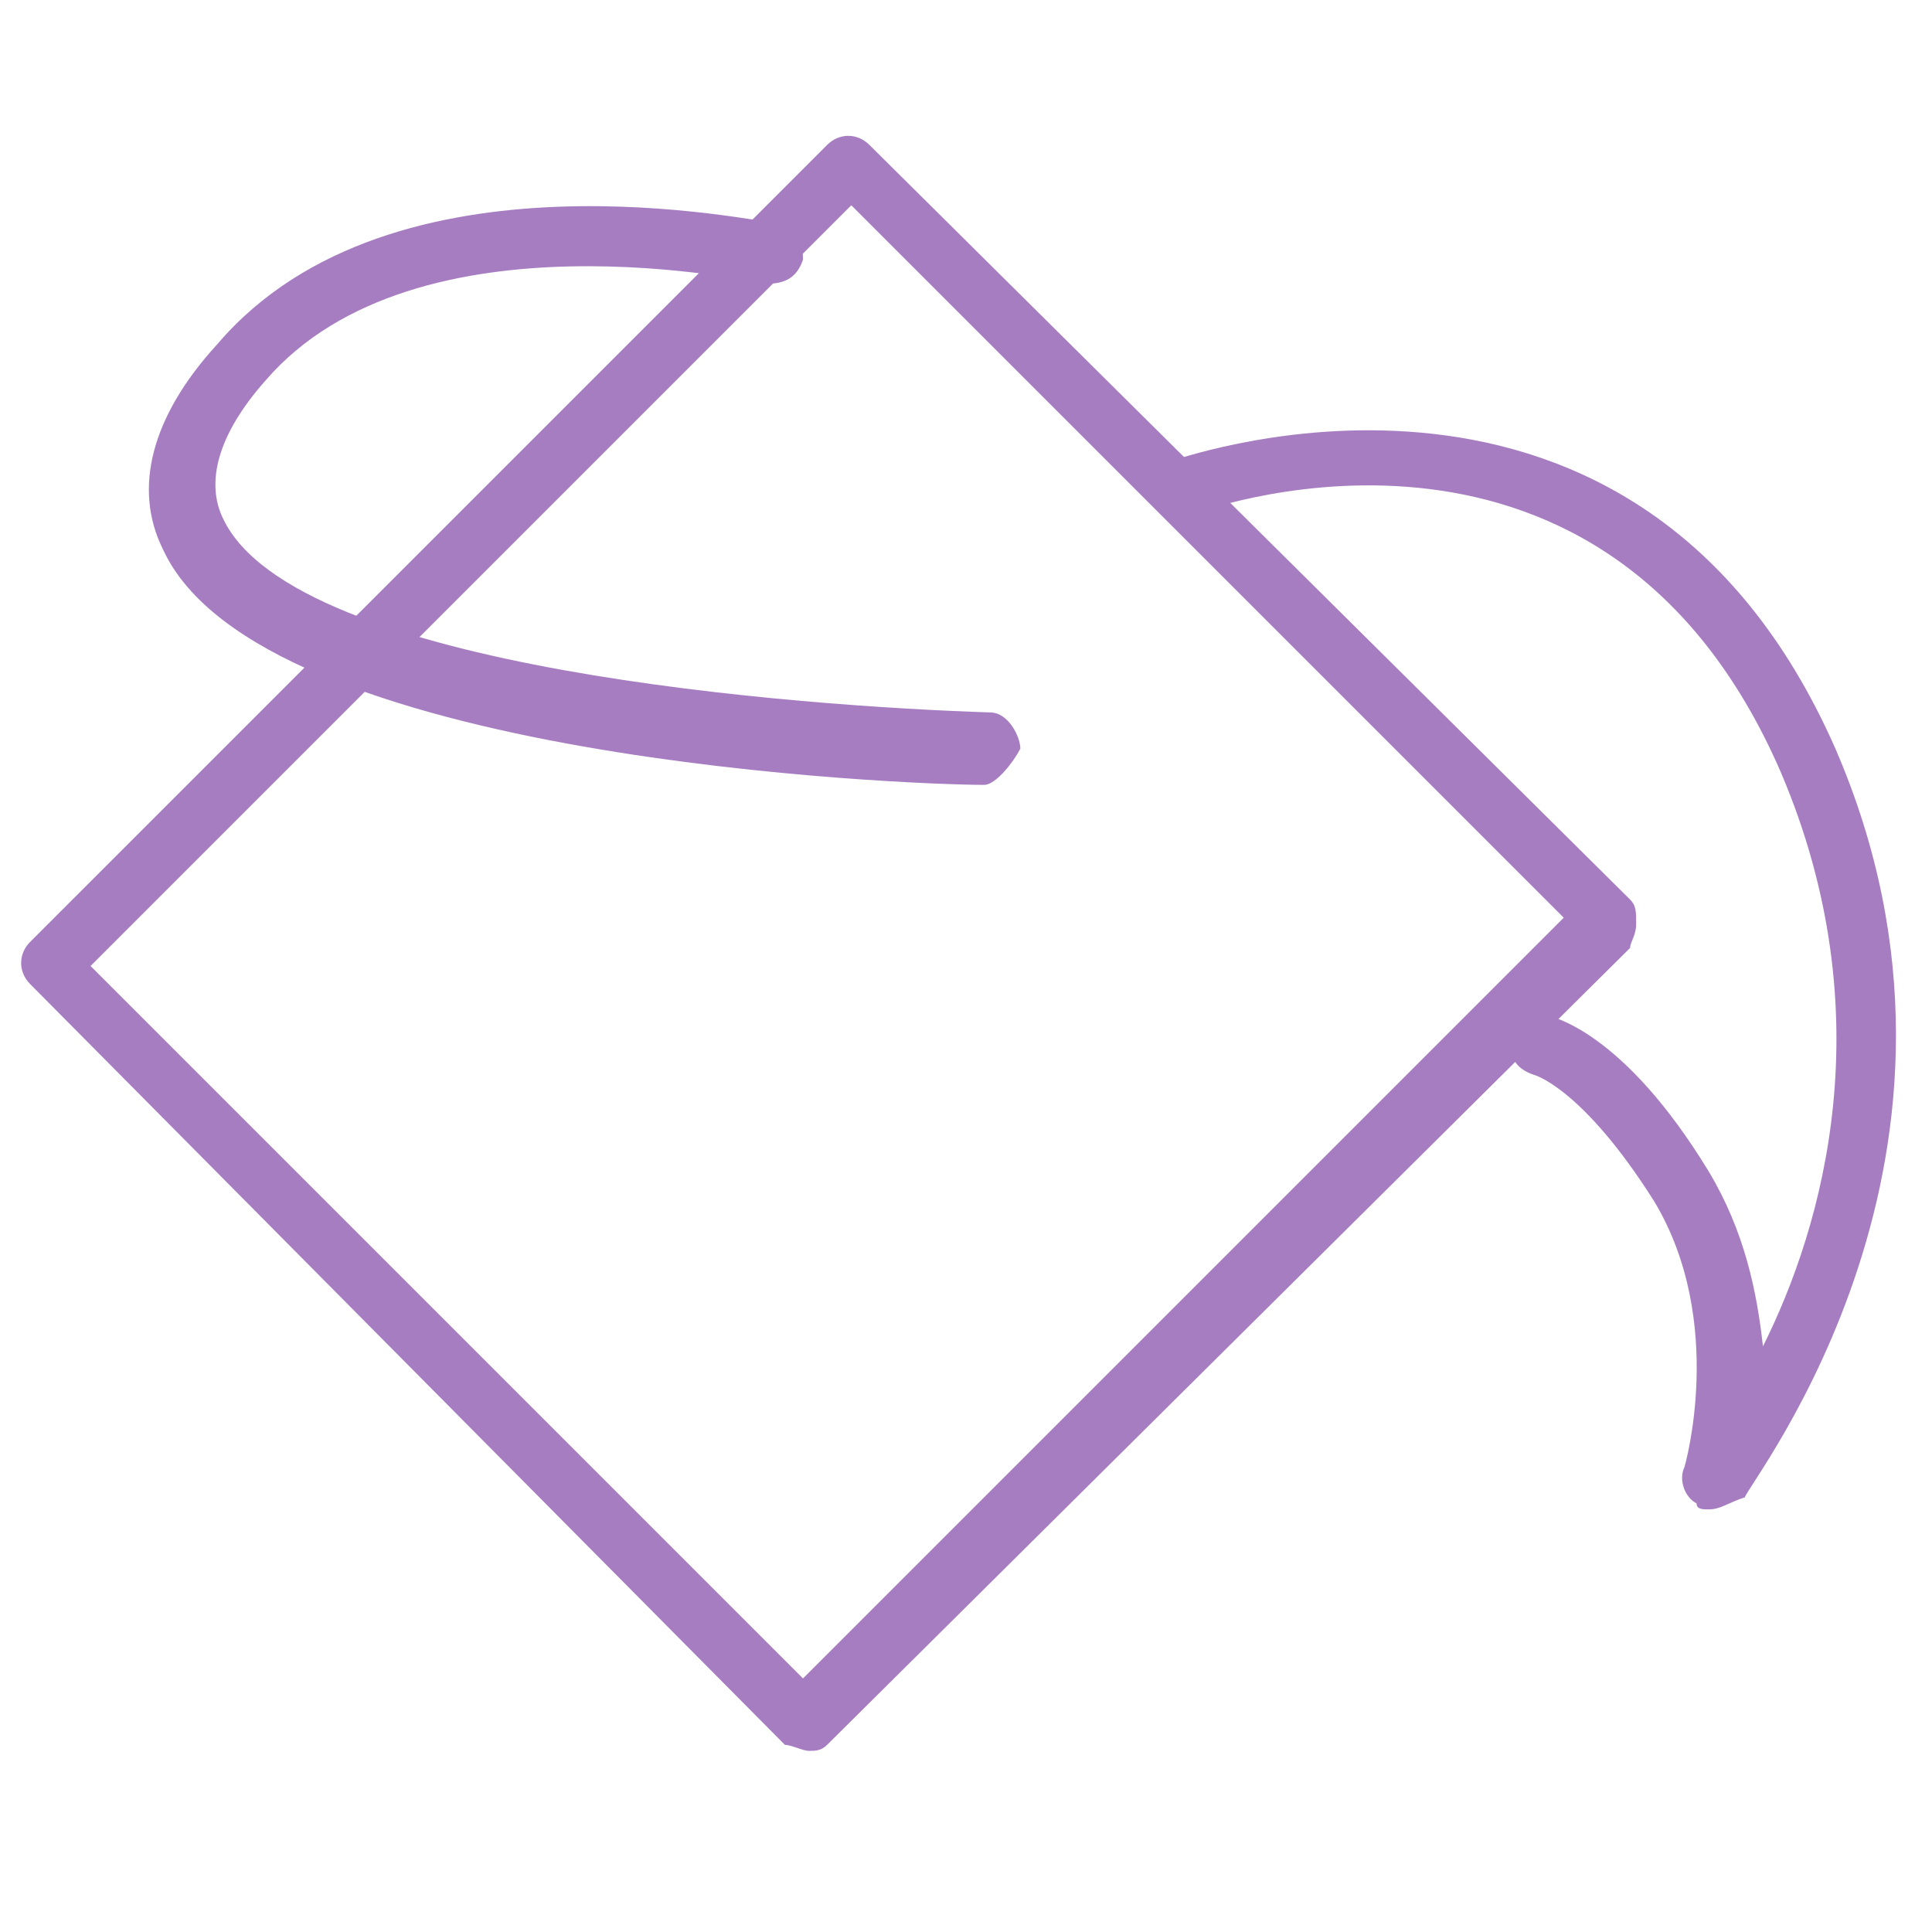 <?xml version="1.0" encoding="utf-8"?>
<!-- Generator: Adobe Illustrator 18.1.0, SVG Export Plug-In . SVG Version: 6.00 Build 0)  -->
<!DOCTYPE svg PUBLIC "-//W3C//DTD SVG 1.1//EN" "http://www.w3.org/Graphics/SVG/1.1/DTD/svg11.dtd">
<svg version="1.1" id="レイヤー_1" xmlns="http://www.w3.org/2000/svg" xmlns:xlink="http://www.w3.org/1999/xlink" x="0px"
	 y="0px" viewBox="0 0 32 32" enable-background="new 0 0 32 32" xml:space="preserve">
<path fill="#A77DC2" d="M13.4,29c-0.1,0-0.3-0.1-0.4-0.1L0.5,16.3c-0.2-0.2-0.2-0.5,0-0.7L13.7,2.4c0.2-0.2,0.5-0.2,0.7,0L27,14.9
	c0.1,0.1,0.1,0.2,0.1,0.4s-0.1,0.3-0.1,0.4L13.7,28.9C13.6,29,13.5,29,13.4,29z M1.5,16l11.8,11.8l12.6-12.6L14.1,3.4L1.5,16z"/>
<path fill="#A77DC2" d="M28.3,25c-0.1,0-0.2,0-0.2-0.1c-0.2-0.1-0.3-0.4-0.2-0.6c0,0,0.7-2.4-0.5-4.4c-1.2-1.9-2-2.1-2-2.1
	c-0.3-0.1-0.4-0.3-0.4-0.6c0-0.3,0.3-0.5,0.5-0.4c0.2,0,1.4,0.3,2.8,2.6c0.6,1,0.8,2,0.9,2.9c1-2,2-5.5,0.3-9.5
	c-2.9-6.7-9.4-4.4-9.7-4.3c-0.3,0.1-0.5,0-0.6-0.3c-0.1-0.3,0-0.5,0.3-0.6c0.1,0,7.6-2.7,10.9,4.8c2.9,6.7-1.4,12.1-1.5,12.4
	C28.6,24.9,28.5,25,28.3,25z"/>
<path fill="#A77DC2" d="M16.3,13C16.3,13,16.3,13,16.3,13c-1.2,0-12-0.4-13.6-3.9c-0.5-1-0.2-2.2,0.9-3.4c2.9-3.4,9-2,9.3-2
	c0.3,0.1,0.4,0.3,0.4,0.6c-0.1,0.3-0.3,0.4-0.6,0.4c-0.1,0-5.8-1.3-8.3,1.6c-0.8,0.9-1,1.7-0.7,2.3c1.2,2.5,9.6,3.1,12.7,3.2
	c0.3,0,0.5,0.4,0.5,0.6C16.8,12.6,16.5,13,16.3,13z"/>
</svg>
